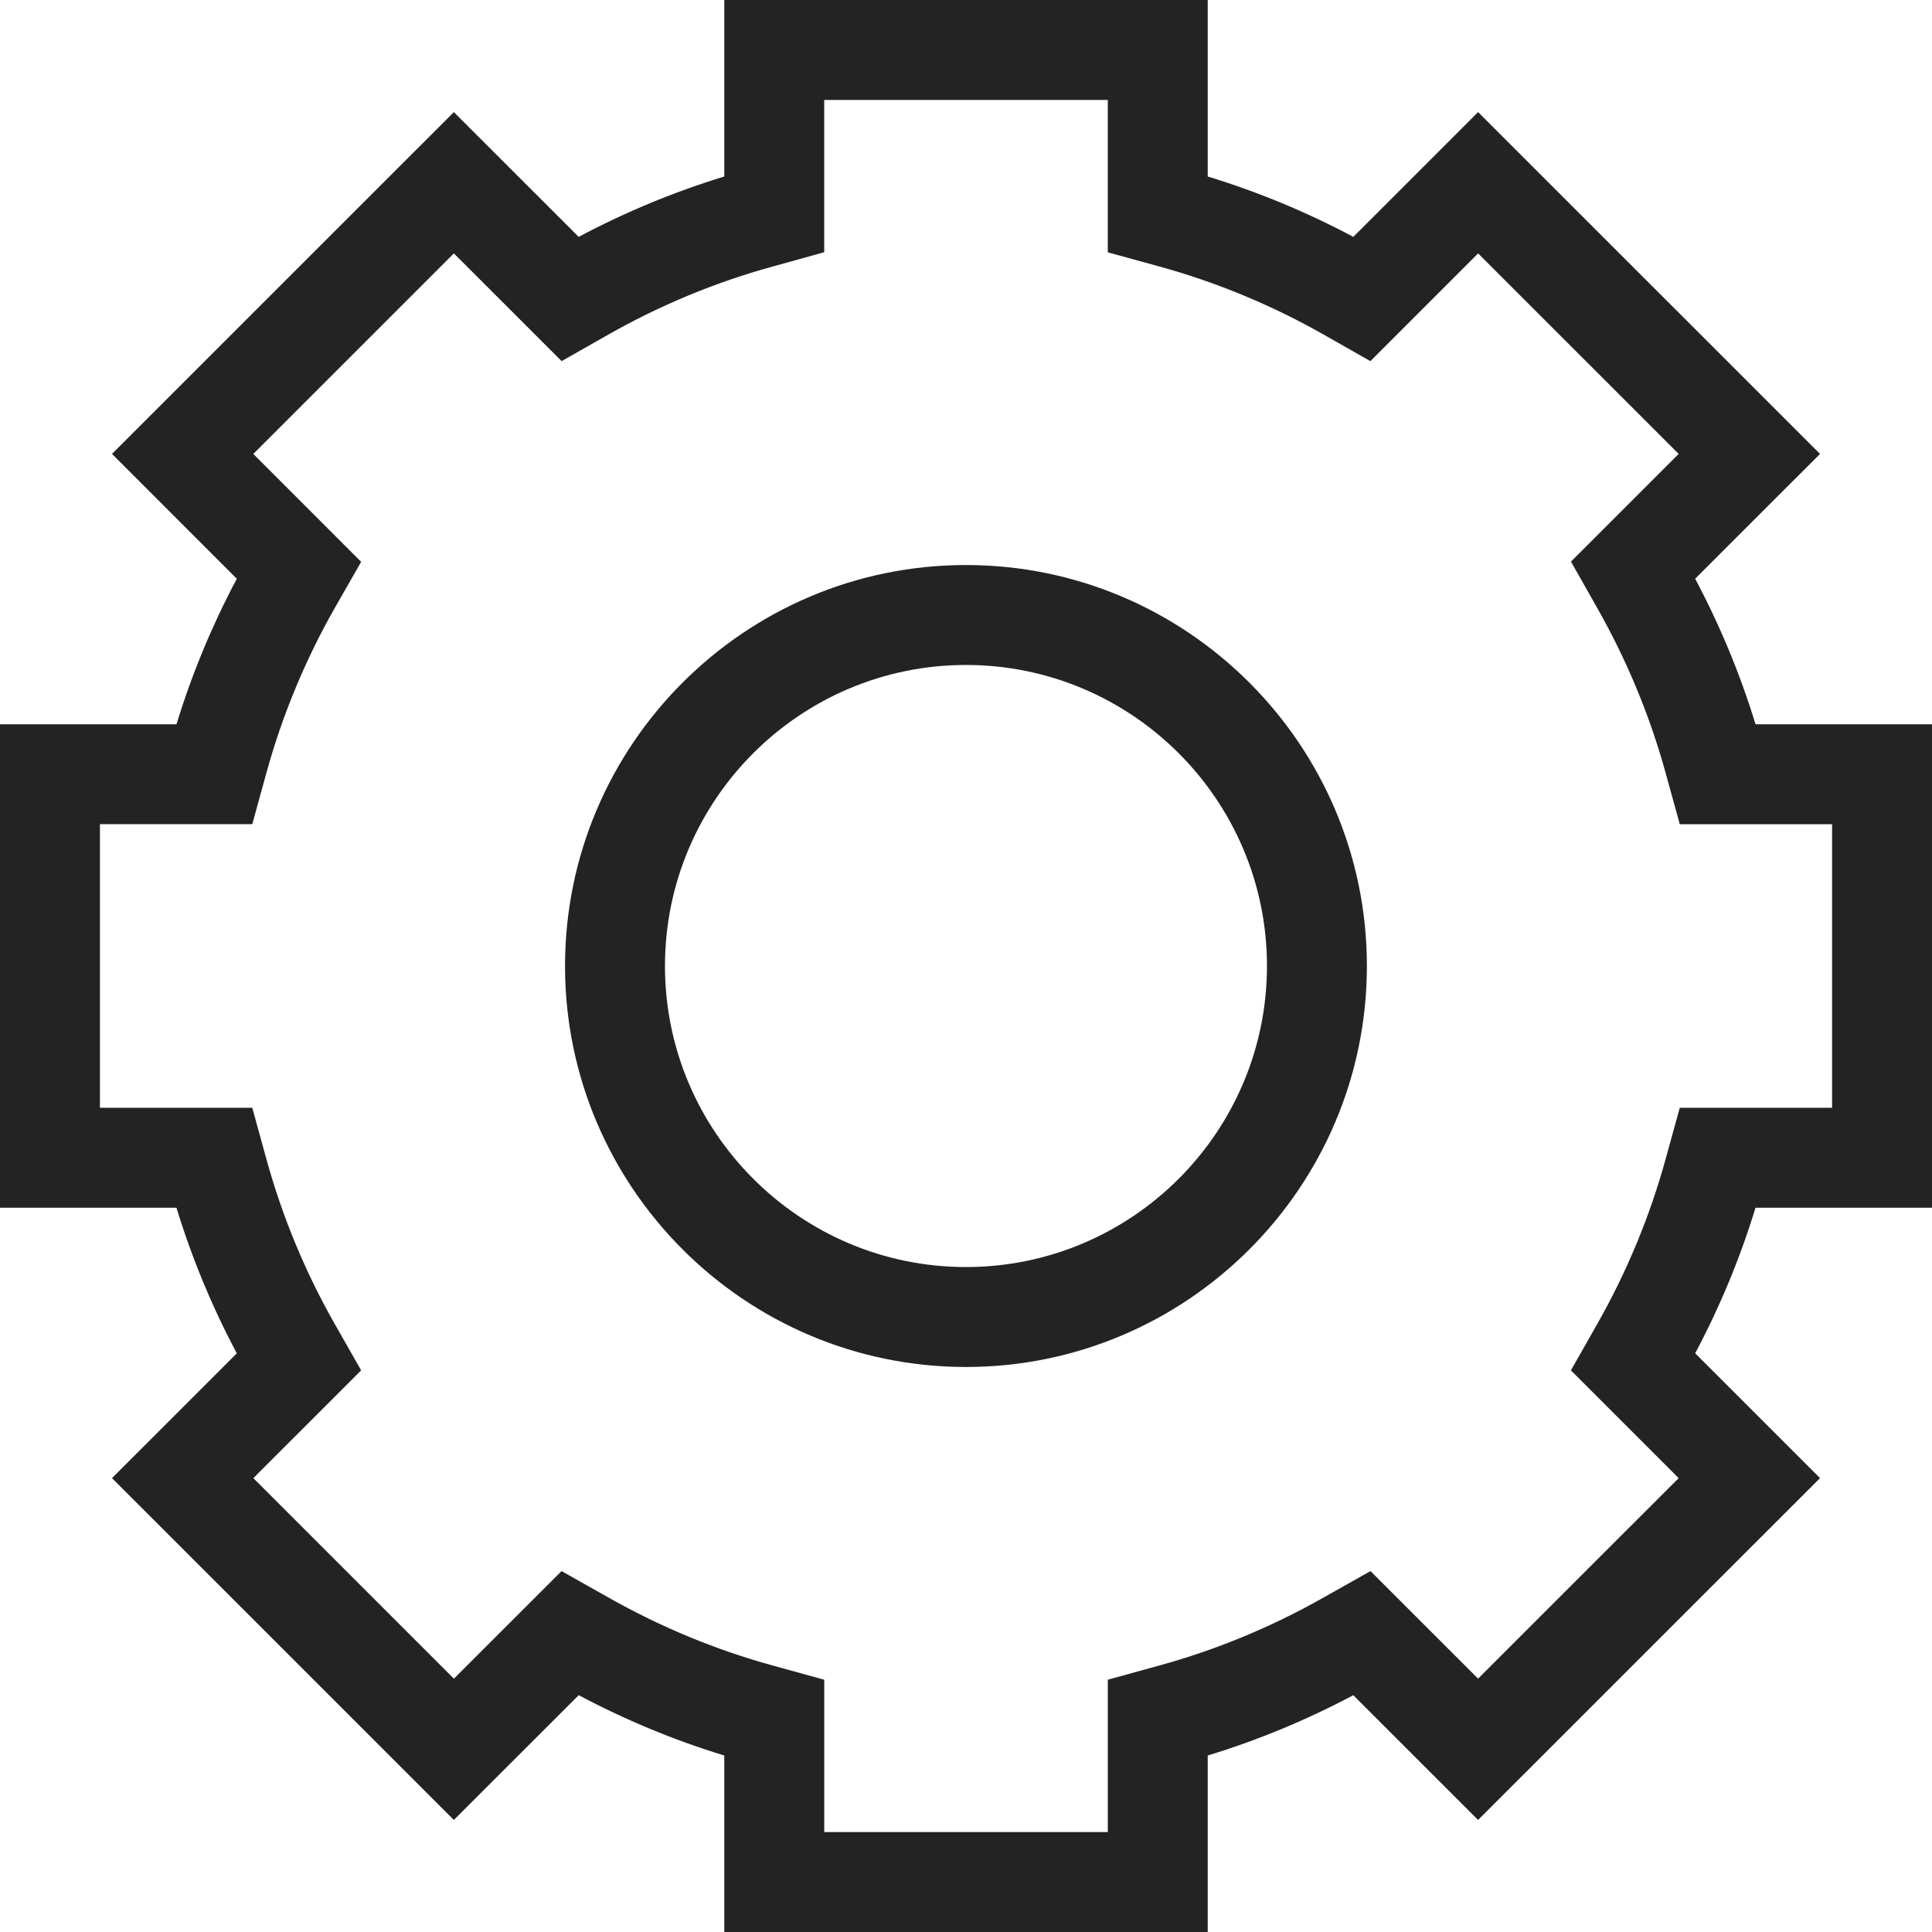 <?xml version="1.0" encoding="iso-8859-1"?>
<!-- Generator: Adobe Illustrator 19.0.1, SVG Export Plug-In . SVG Version: 6.00 Build 0)  -->
<svg version="1.1" xmlns="http://www.w3.org/2000/svg" xmlns:xlink="http://www.w3.org/1999/xlink" x="0px" y="0px"
	 viewBox="0 0 128 128" style="enable-background:new 0 0 128 128;" xml:space="preserve">
<g id="_x31_">
	<path style="fill:#232323;" d="M80.015,128h-32.03v-11.693c-3.321-1.014-6.555-2.355-9.643-3.997l-8.274,8.266L7.419,97.93
		l8.27-8.269c-1.636-3.073-2.976-6.306-3.998-9.644H0V47.984h11.693c1.023-3.339,2.362-6.569,3.996-9.639L7.42,30.072L30.069,7.427
		l8.269,8.266c3.093-1.645,6.327-2.985,9.647-3.998V0h32.03v11.693c3.334,1.02,6.567,2.361,9.647,4l8.266-8.266l22.653,22.647
		l-8.272,8.269c1.639,3.082,2.981,6.315,3.999,9.641H128v32.032h-11.692c-1.018,3.328-2.359,6.56-3.998,9.643l8.27,8.27
		l-22.653,22.648l-8.269-8.266c-3.087,1.641-6.321,2.982-9.643,3.996V128z M54.606,121.379h18.789v-10.094l3.428-0.945
		c3.774-1.038,7.434-2.555,10.878-4.506l3.097-1.746l7.13,7.127l13.289-13.286l-7.139-7.139l1.755-3.093
		c1.948-3.432,3.466-7.092,4.511-10.877l0.945-3.426h10.091V54.605h-10.091l-0.945-3.426c-1.045-3.782-2.564-7.443-4.512-10.878
		l-1.75-3.095l7.135-7.133L97.928,16.789l-7.137,7.137l-3.094-1.758c-3.426-1.946-7.085-3.463-10.876-4.51l-3.427-0.941V6.621
		H54.606V16.71l-3.421,0.95c-3.78,1.038-7.439,2.554-10.884,4.509l-3.092,1.756l-7.14-7.137L16.782,30.074l7.145,7.149l-1.766,3.089
		c-1.935,3.407-3.454,7.067-4.505,10.87l-0.942,3.422H6.621v18.791h10.094l0.943,3.429c1.05,3.797,2.567,7.457,4.509,10.873
		l1.759,3.093l-7.141,7.14l13.287,13.287l7.133-7.127l3.089,1.74c3.449,1.955,7.109,3.472,10.885,4.511l3.429,0.945V121.379z
		 M63.999,90.566c-14.648,0-26.564-11.917-26.564-26.566c0-14.648,11.916-26.565,26.564-26.565C78.645,37.435,90.56,49.352,90.56,64
		C90.56,78.649,78.645,90.566,63.999,90.566z M63.999,44.056c-10.997,0-19.943,8.947-19.943,19.944
		c0,10.998,8.946,19.945,19.943,19.945c10.996,0,19.941-8.947,19.941-19.945C83.94,53.003,74.995,44.056,63.999,44.056z"/>
</g>
<g id="Layer_1">
</g>
</svg>

